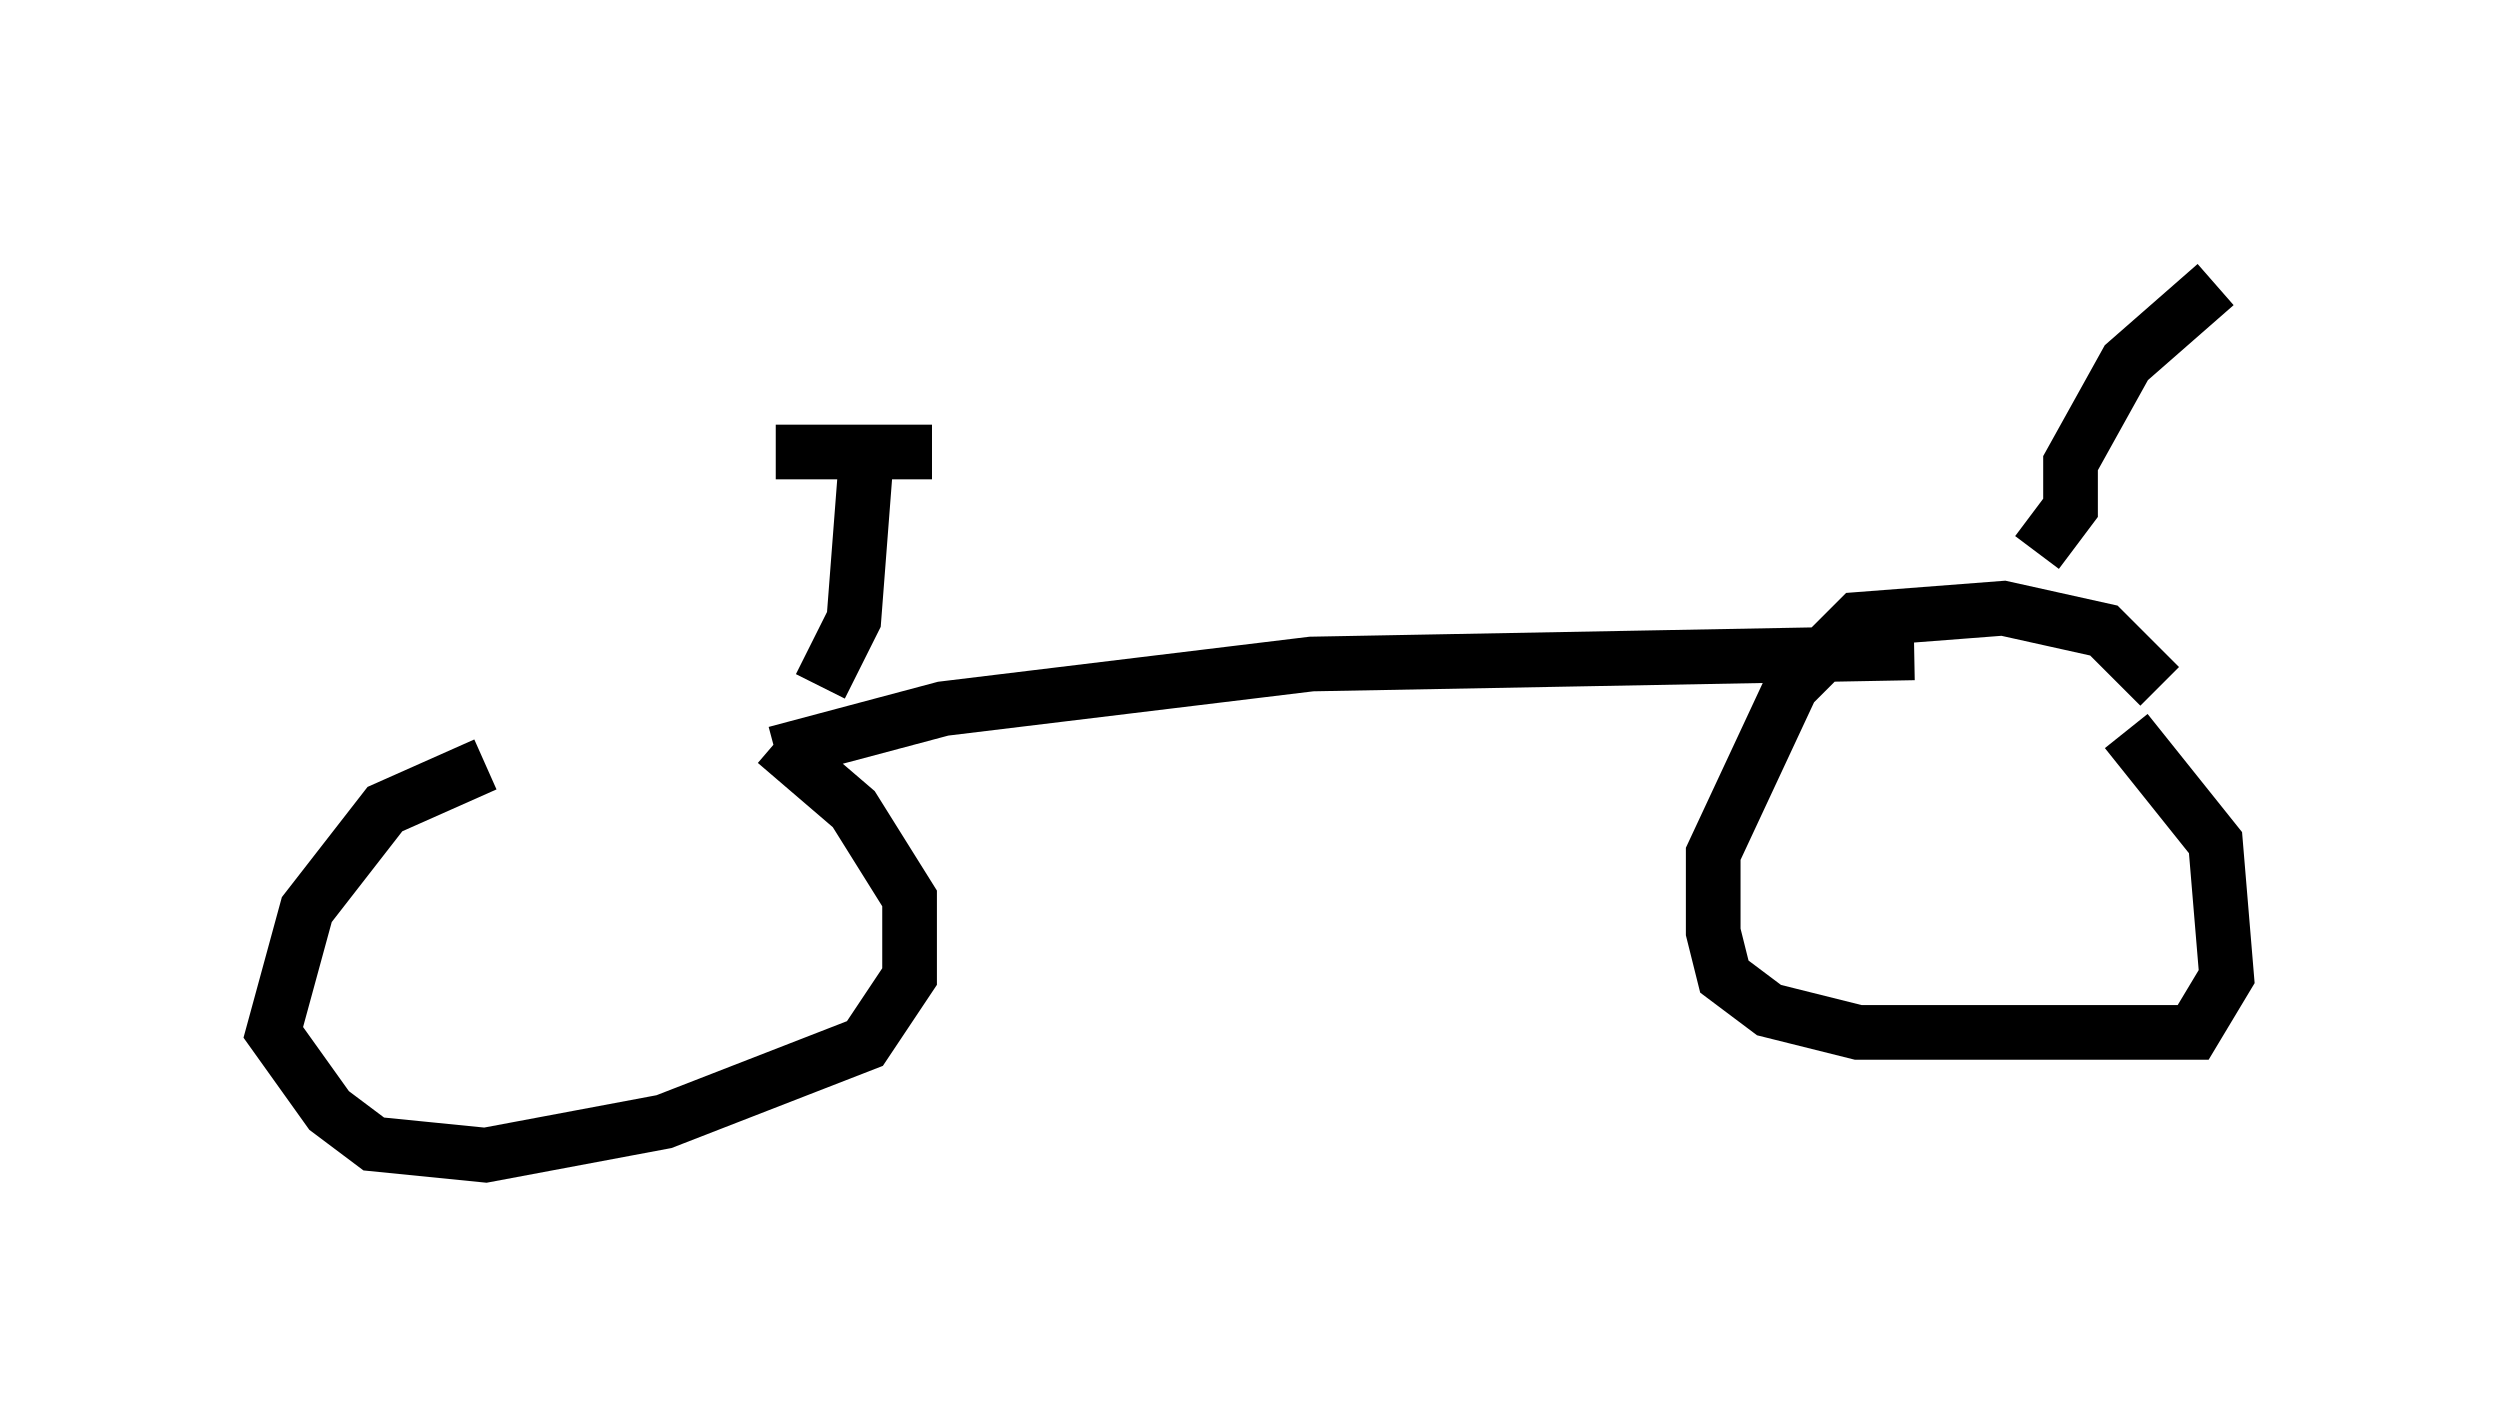 <?xml version="1.0" encoding="utf-8" ?>
<svg baseProfile="full" height="26.129" version="1.1" width="45.73" xmlns="http://www.w3.org/2000/svg" xmlns:ev="http://www.w3.org/2001/xml-events" xmlns:xlink="http://www.w3.org/1999/xlink"><defs /><rect fill="white" height="26.129" width="45.73" x="0" y="0" /><path d="M12.758, 13.779 m-3.879, 0.204 l-1.838, 0.817 -1.429, 1.838 l-0.613, 2.246 1.021, 1.429 l0.817, 0.613 2.042, 0.204 l3.267, -0.613 3.675, -1.429 l0.817, -1.225 0.0, -1.429 l-1.021, -1.633 -1.429, -1.225 m25.317, -1.021 l-1.021, -1.021 -1.838, -0.408 l-2.654, 0.204 -1.225, 1.225 l-1.429, 3.063 0.0, 1.429 l0.204, 0.817 0.817, 0.613 l1.633, 0.408 6.125, 0.0 l0.613, -1.021 -0.204, -2.45 l-1.633, -2.042 m-24.704, 0.408 l3.063, -0.817 6.738, -0.817 l11.025, -0.204 m-20.009, 0.613 l0.613, -1.225 0.204, -2.654 m-1.633, -0.408 l2.858, 0.0 m20.213, 1.838 l0.613, -0.817 0.0, -0.817 l1.021, -1.838 1.633, -1.429 m0.0, -0.204 " fill="none" stroke="black" stroke-width="1" /></svg>